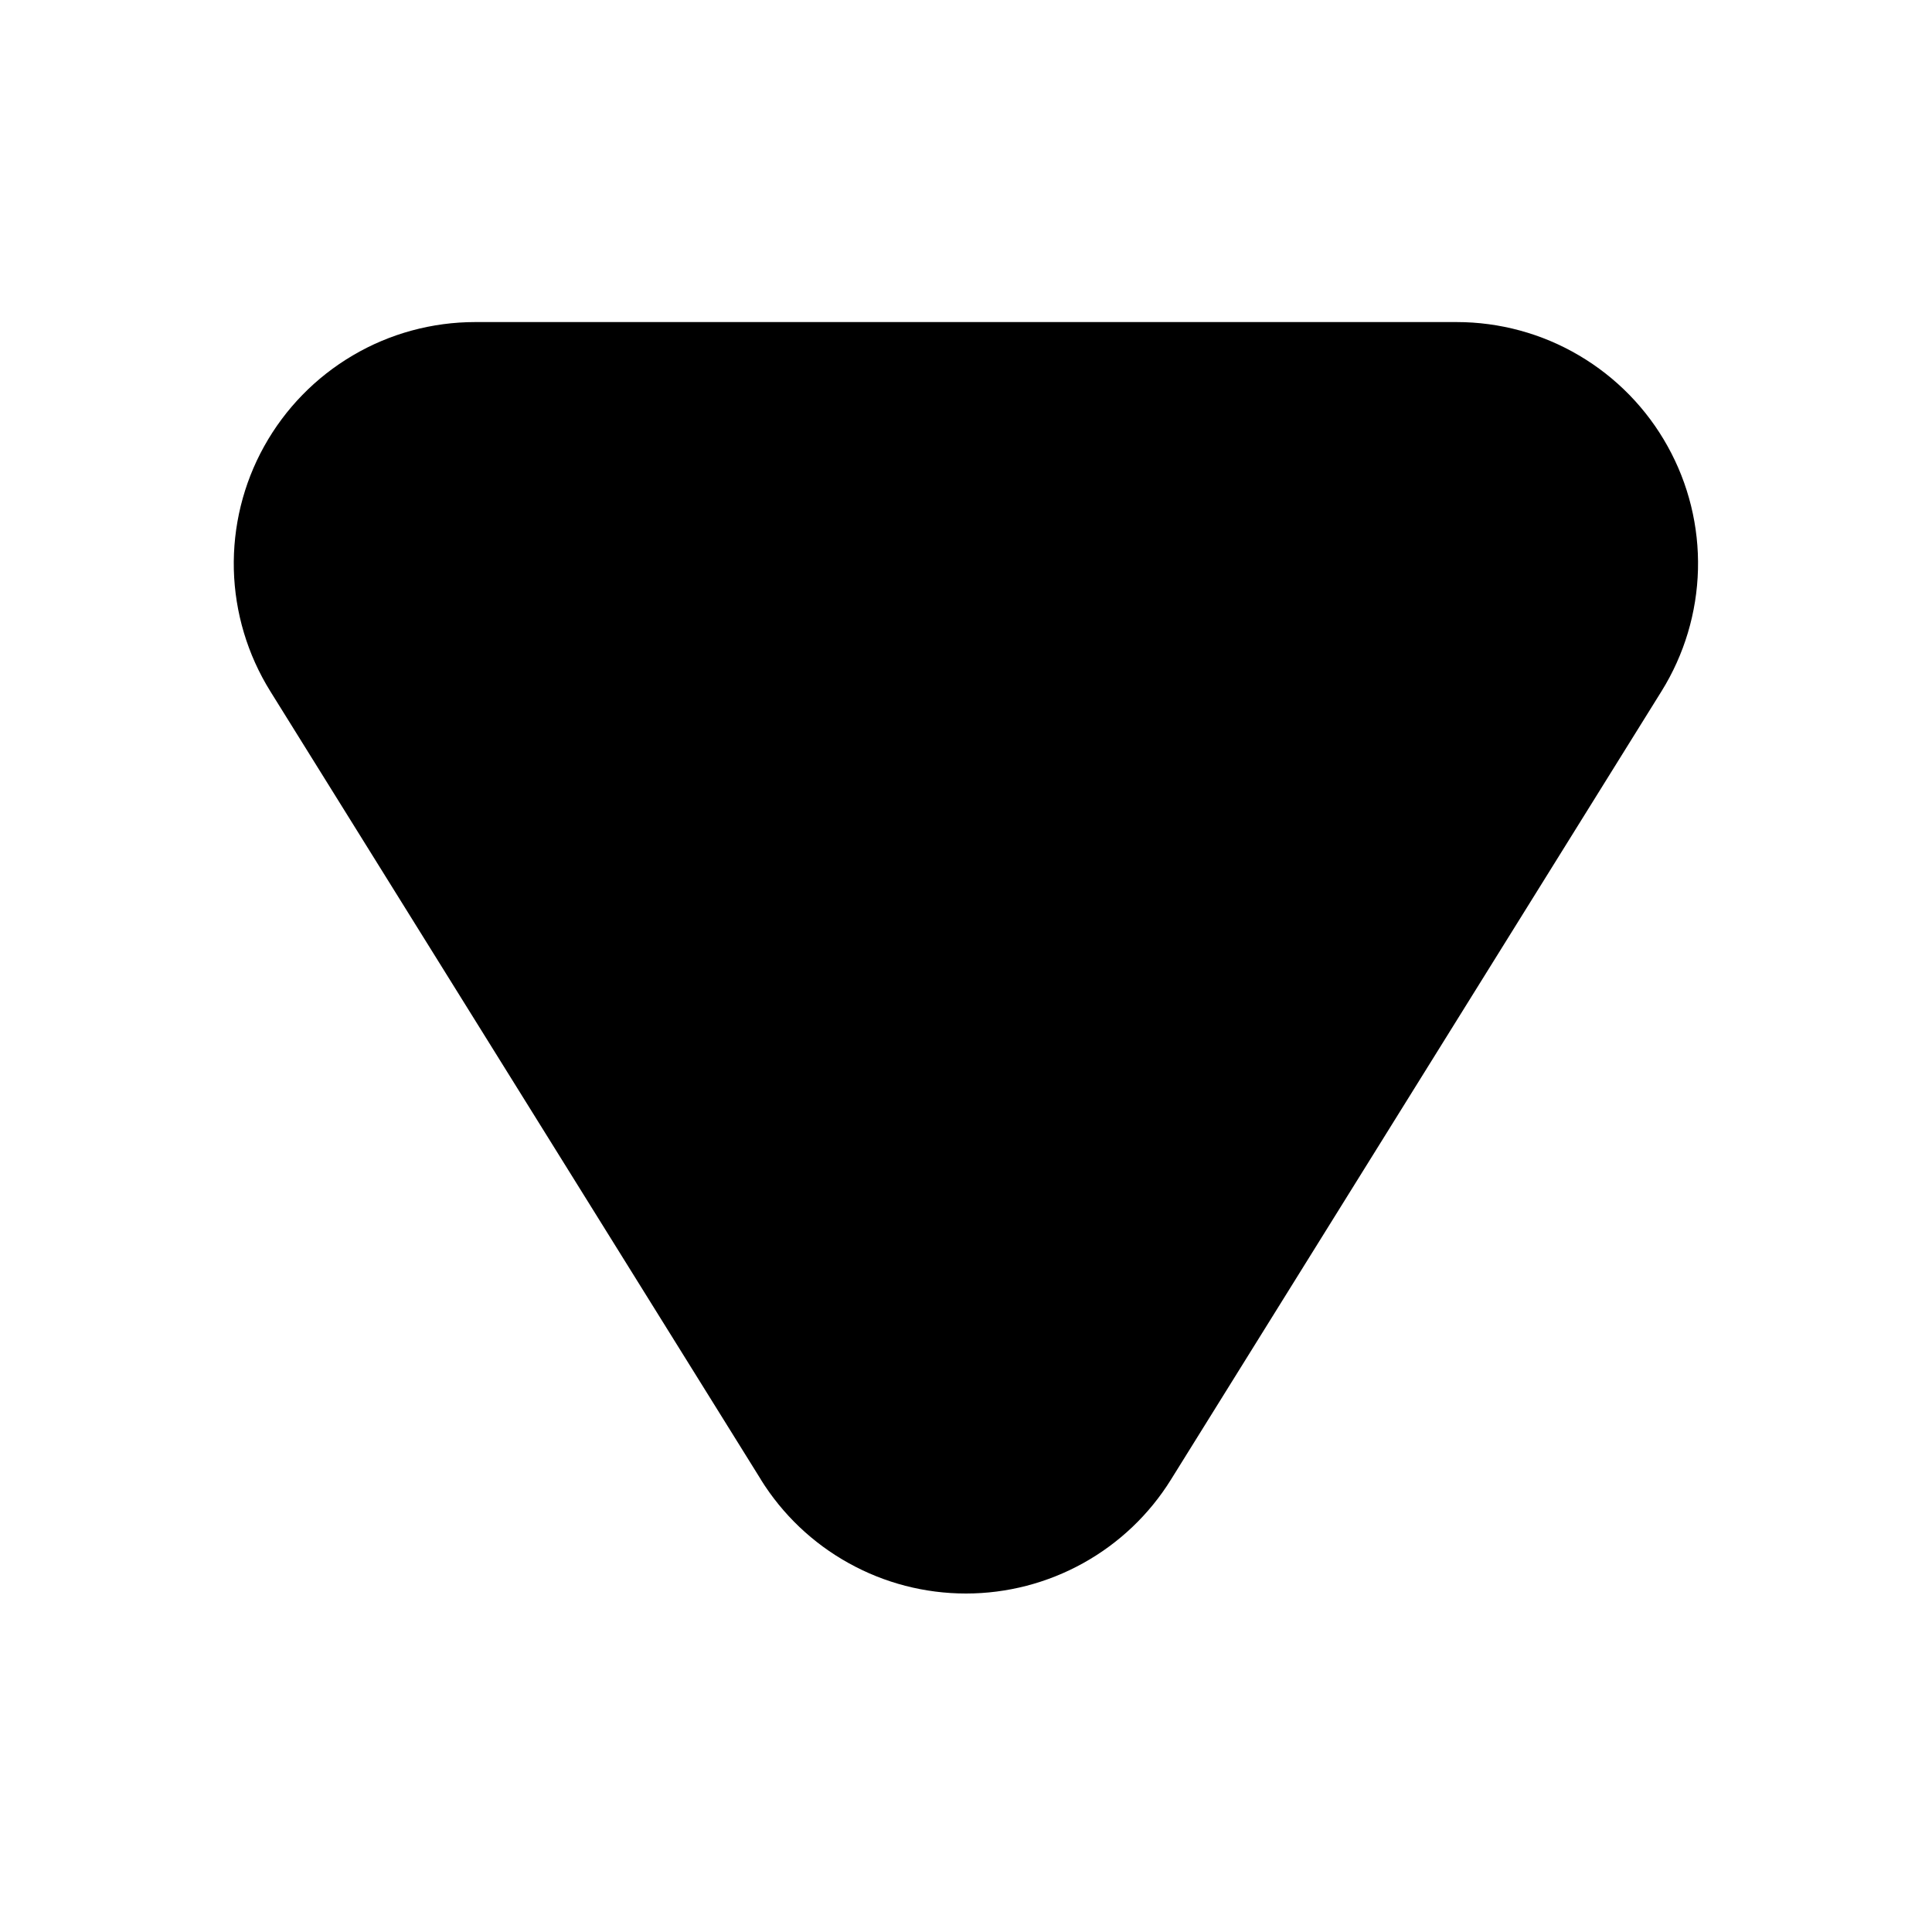 <svg width="30" height="30" viewBox="0 0 30 30" fill="none" xmlns="http://www.w3.org/2000/svg">
<path d="M11.815 22.974L4.196 10.732C3.843 10.164 3.648 9.512 3.631 8.844C3.615 8.175 3.777 7.514 4.102 6.93C4.427 6.345 4.902 5.858 5.478 5.519C6.054 5.179 6.711 5.001 7.38 5.001L22.617 5.001C23.286 5.001 23.943 5.179 24.519 5.519C25.095 5.858 25.571 6.345 25.895 6.93C26.22 7.514 26.383 8.175 26.366 8.844C26.349 9.512 26.154 10.164 25.801 10.732L18.182 22.976C17.846 23.517 17.377 23.963 16.82 24.272C16.262 24.582 15.636 24.744 14.999 24.744C14.361 24.744 13.735 24.582 13.178 24.272C12.62 23.963 12.152 23.517 11.815 22.976V22.974Z" fill="black"/>
</svg>
